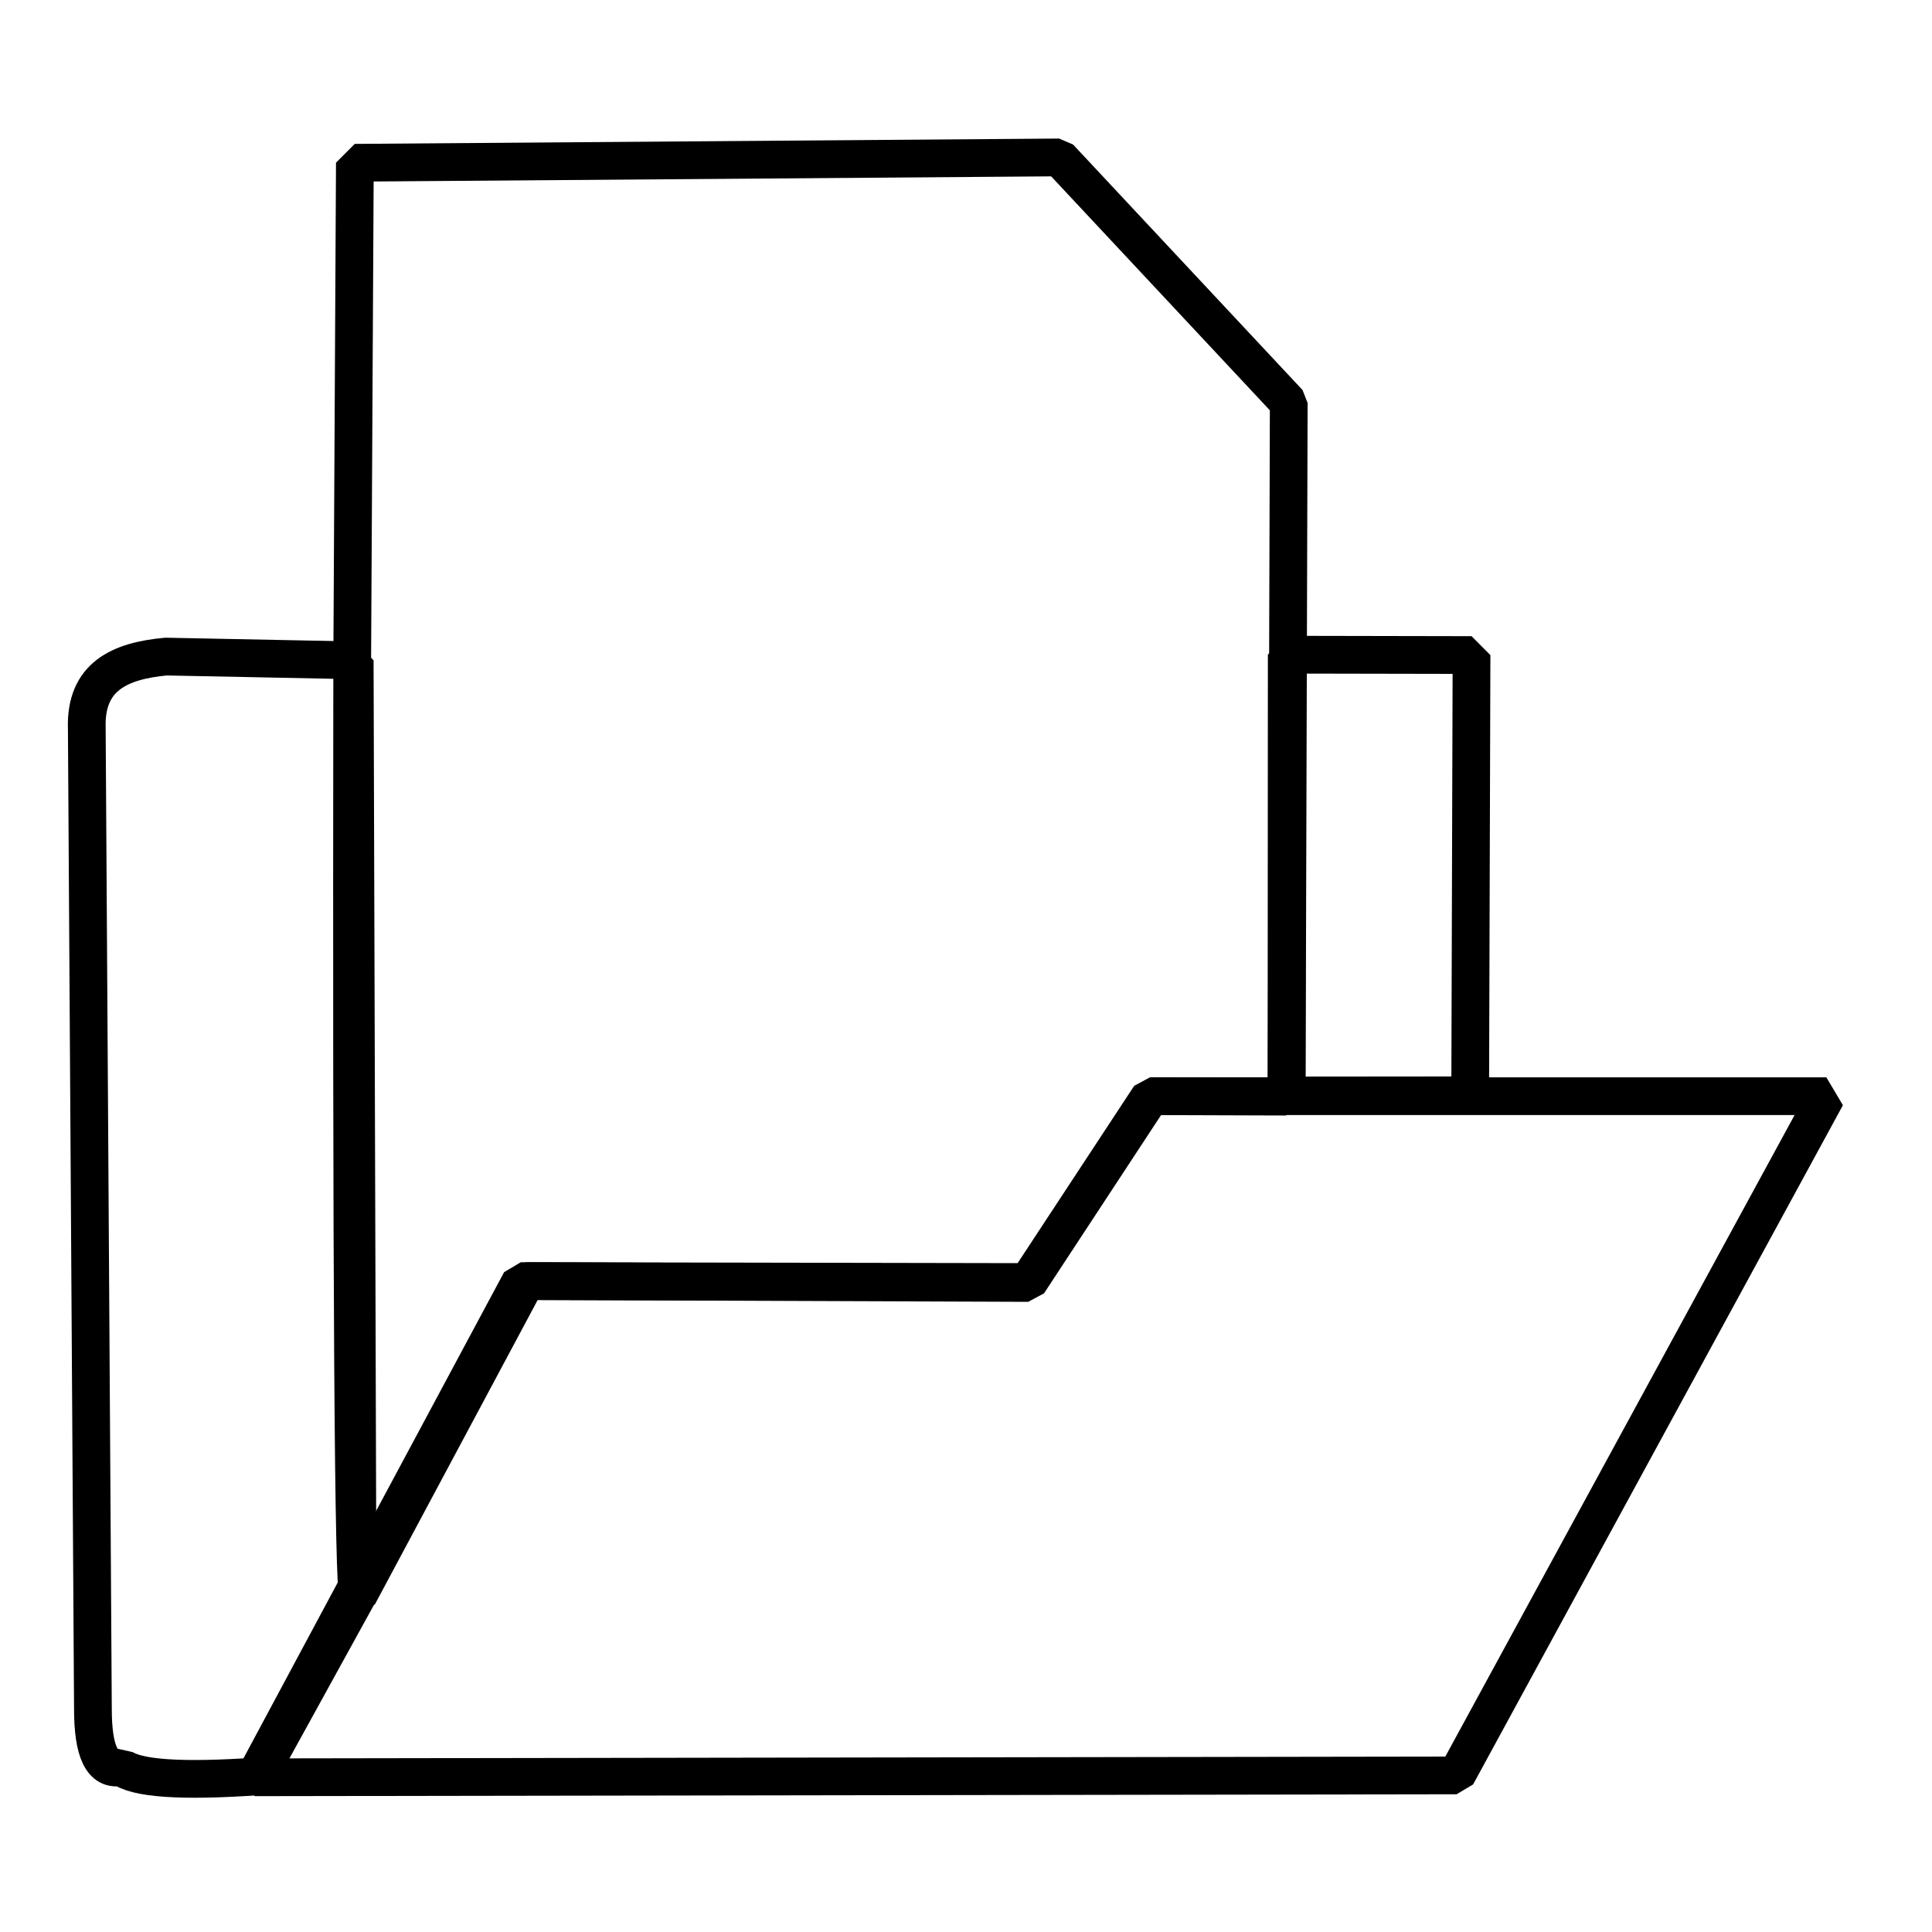 <?xml version="1.0" standalone="no"?>
<!DOCTYPE svg PUBLIC "-//W3C//DTD SVG 20010904//EN" "http://www.w3.org/TR/2001/REC-SVG-20010904/DTD/svg10.dtd">
<!-- Created using Krita: https://krita.org -->
<svg xmlns="http://www.w3.org/2000/svg" 
    xmlns:xlink="http://www.w3.org/1999/xlink"
    xmlns:krita="http://krita.org/namespaces/svg/krita"
    xmlns:sodipodi="http://sodipodi.sourceforge.net/DTD/sodipodi-0.dtd"
    width="368.64pt"
    height="368.64pt"
    viewBox="0 0 368.64 368.64">
<defs/>
<path id="shape0" transform="matrix(1 0 0 1 48.6 209.16)" fill="none" stroke="#000000" stroke-width="7.2" stroke-linecap="square" stroke-linejoin="bevel" d="M50.76 35.28L147.6 35.64L171 0L299.88 2.84217e-14L229.32 129.6L0 129.96C0 129.96 16.92 98.4 50.76 35.28Z"/><path id="shape1" transform="matrix(1 0 0 1 16.549 125.28)" fill="none" stroke="#000000" stroke-width="7.2" stroke-linecap="square" stroke-linejoin="bevel" d="M51.131 0.72L15.131 0C6.342 0.811 -0.304 3.766 0.011 13.68L1.181 200.7C1.168 208.988 2.968 212.708 6.581 211.86C9.341 214.08 18.041 214.68 32.681 213.66L51.672 179.172C51.672 179.172 51.492 119.688 51.131 0.72Z"/><path id="shape2" transform="matrix(1 0 0 1 67.167 30.038)" fill="none" stroke="#000000" stroke-width="7.2" stroke-linecap="square" stroke-linejoin="bevel" d="M0.036 96.732L0.545 1.018L134.952 0L178.736 46.839L178.353 175.882L178.227 179.209L152.253 179.122L128.943 214.582L33.273 214.402L1.182 274.414C0.256 274.006 -0.126 214.779 0.036 96.732Z"/><path id="shape3" transform="matrix(1 0 0 1 245.475 124.92)" fill="none" stroke="#000000" stroke-width="7.2" stroke-linecap="square" stroke-linejoin="bevel" d="M0.045 0L35.303 0.068L35.048 84.073L0 84.105C0 84.105 0.015 56.07 0.045 0Z"/>
</svg>
